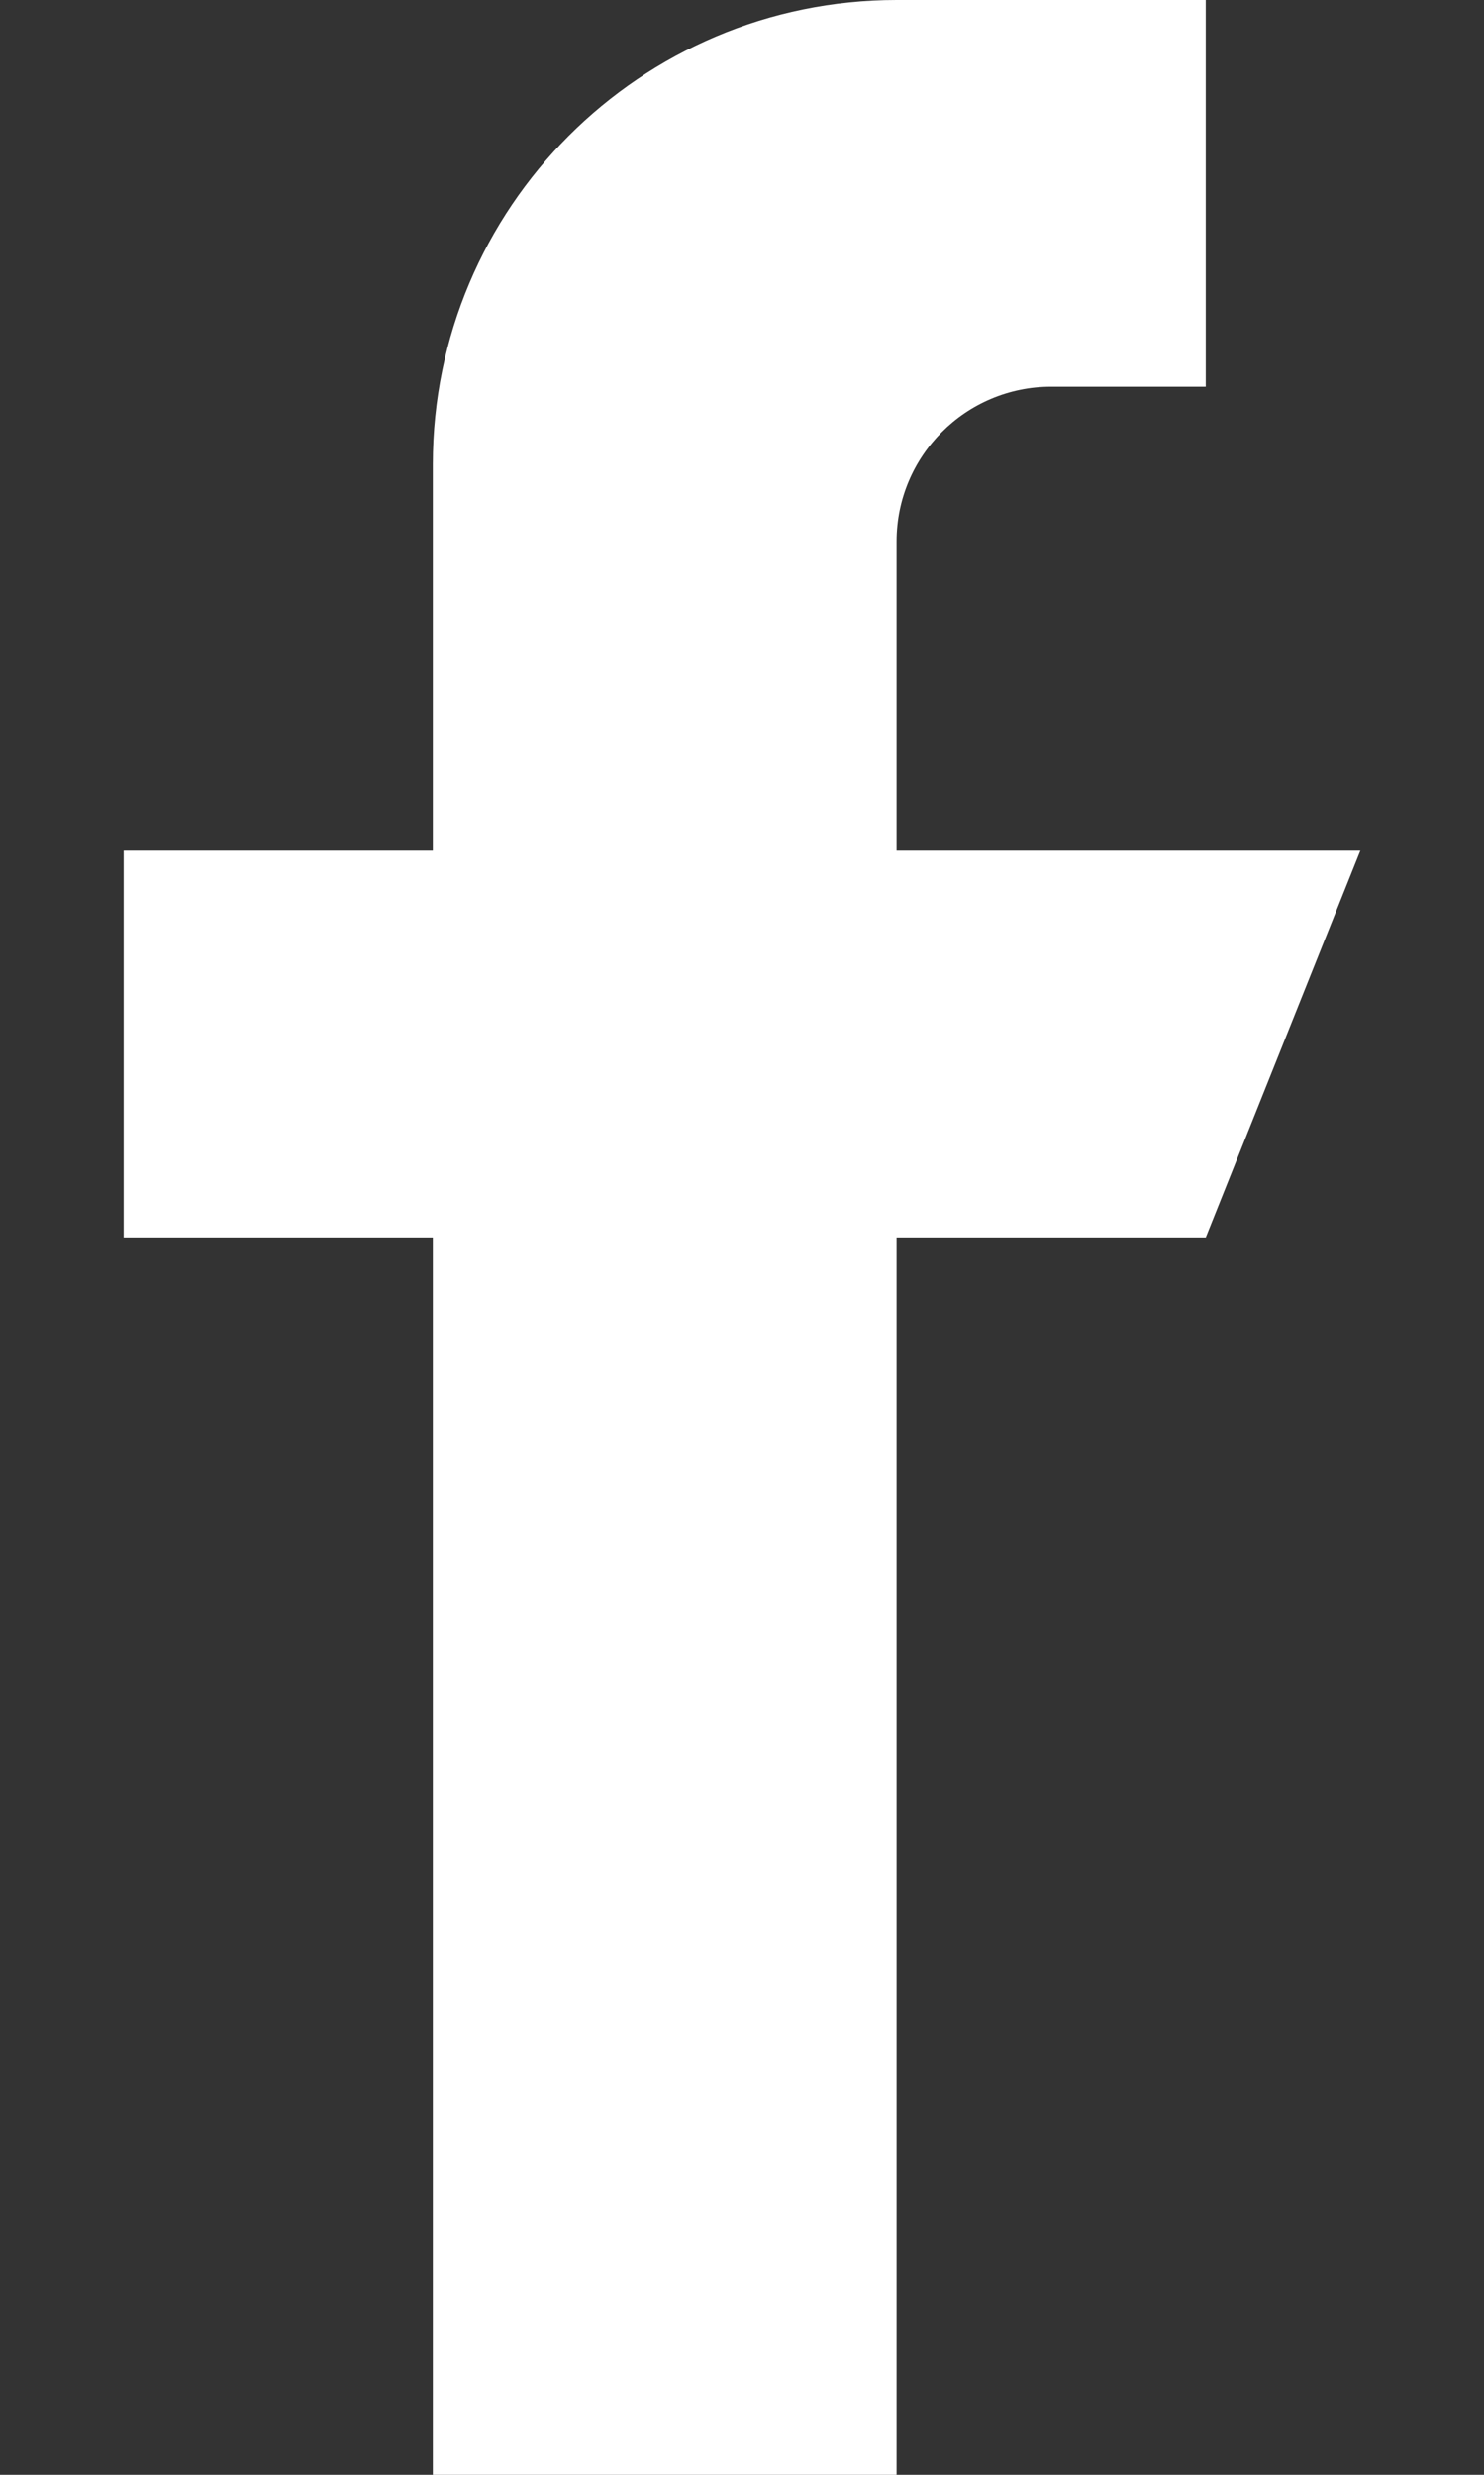 <svg width="12" height="20" viewBox="0 0 12 20" fill="none" xmlns="http://www.w3.org/2000/svg">
<rect x="0" y="0" width="12" height="20" fill="#333333" stroke="none"/>
<path d="M7.25 6.875V4.375C7.25 3.685 7.81 3.125 8.5 3.125H9.75V0H7.25C5.179 0 3.5 1.679 3.5 3.75V6.875H1V10H3.5V20H7.25V10H9.75L11 6.875H7.25Z" fill="white"/>
</svg>

